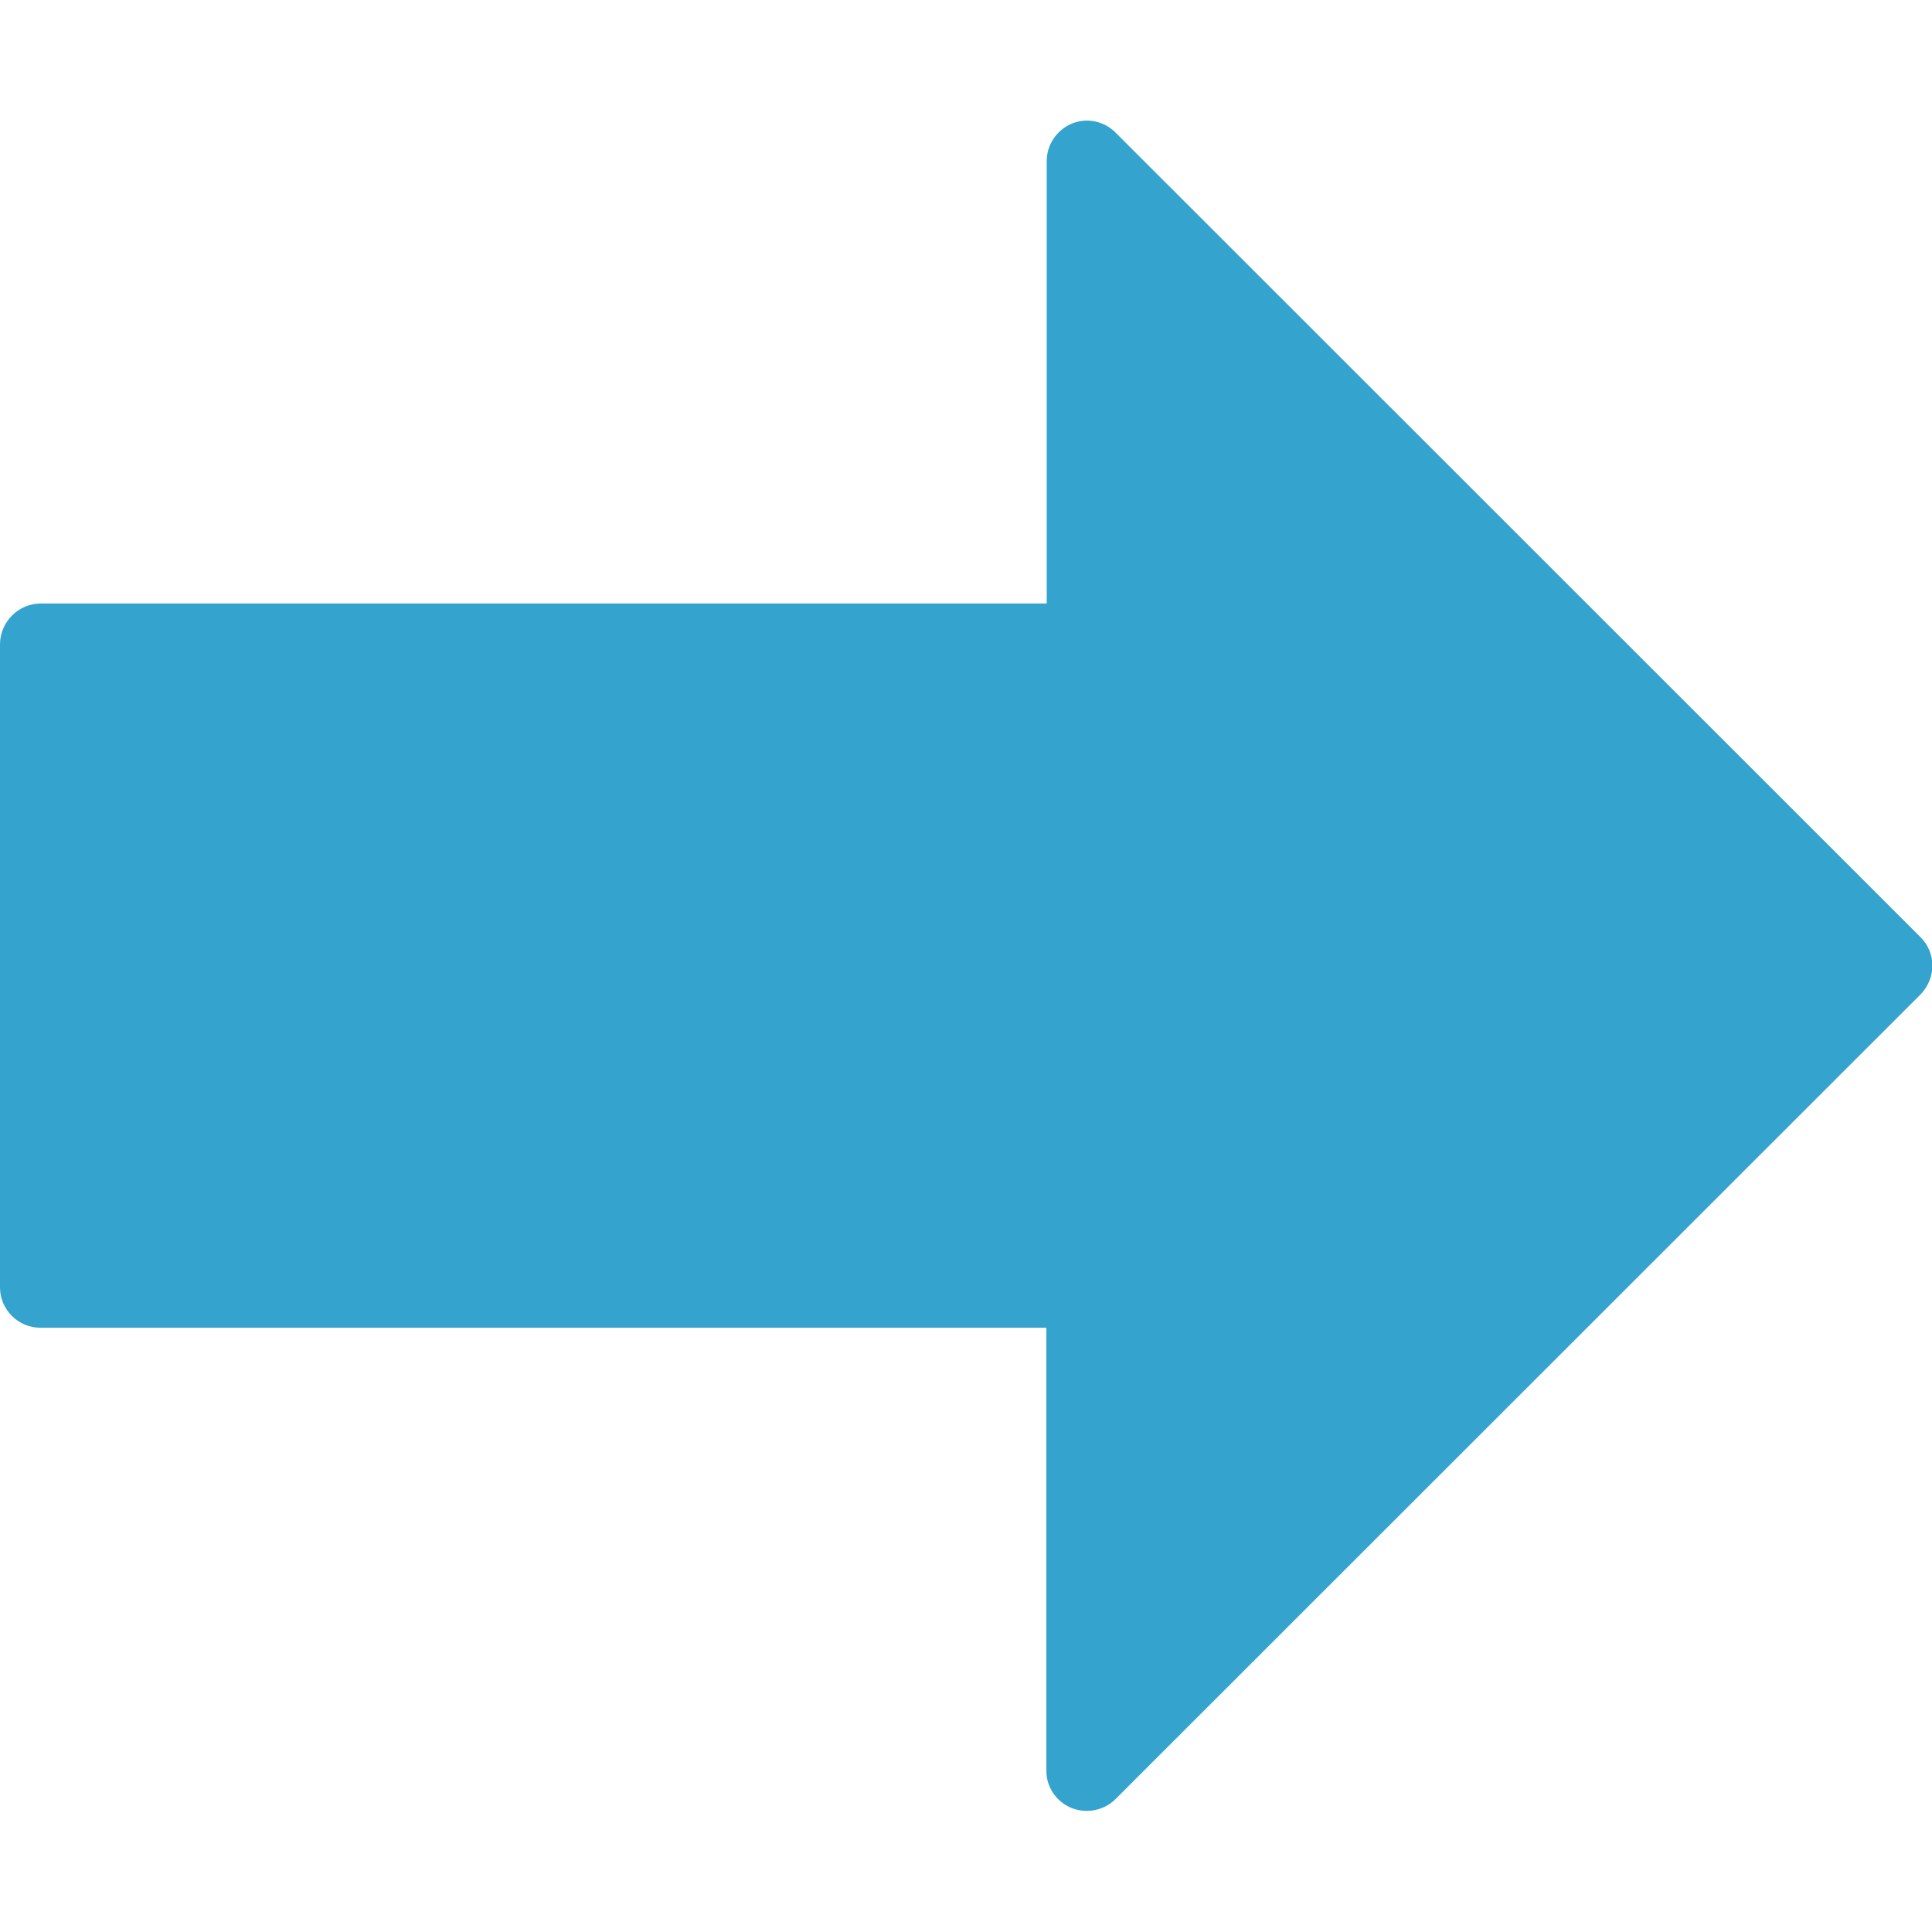 <?xml version="1.0" encoding="UTF-8" standalone="no"?>
<svg
   xmlns:dc="http://purl.org/dc/elements/1.1/"
   xmlns:cc="http://creativecommons.org/ns#"
   xmlns:rdf="http://www.w3.org/1999/02/22-rdf-syntax-ns#"
   xmlns:svg="http://www.w3.org/2000/svg"
   xmlns="http://www.w3.org/2000/svg"
   xmlns:sodipodi="http://sodipodi.sourceforge.net/DTD/sodipodi-0.dtd"
   xmlns:inkscape="http://www.inkscape.org/namespaces/inkscape"
   viewBox="0 0 512.2 512.2"
   width="512"
   height="512"
   version="1.1"
   id="svg4"
   sodipodi:docname="arrow-right.svg"
   inkscape:version="0.92.2 (5c3e80d, 2017-08-06)">
  <defs
     id="defs8" />
  <sodipodi:namedview
     pagecolor="#ffffff"
     bordercolor="#666666"
     borderopacity="1"
     objecttolerance="10"
     gridtolerance="10"
     guidetolerance="10"
     inkscape:pageopacity="0"
     inkscape:pageshadow="2"
     inkscape:window-width="1920"
     inkscape:window-height="1027"
     id="namedview6"
     showgrid="false"
     inkscape:zoom="0.4609375"
     inkscape:cx="256"
     inkscape:cy="256"
     inkscape:window-x="-8"
     inkscape:window-y="22"
     inkscape:window-maximized="1"
     inkscape:current-layer="svg4" />
  <path
     d="M 10.8,160 H 277.5 V 42.7 c 0,-4.3 2.6,-8.2 6.6,-9.9 4,-1.7 8.6,-0.7 11.6,2.3 l 213.5,213.4 c 2,2 3.1,4.7 3.1,7.5 0,2.8 -1.1,5.5 -3.1,7.6 L 295.7,477 c -2,2 -4.8,3.1 -7.6,3.1 -1.4,0 -2.8,-0.3 -4.1,-0.8 -4,-1.7 -6.6,-5.5 -6.6,-9.9 V 352 H 10.7 C 4.8,352 0,347.2 0,341.3 V 170.7 C 0.1,164.8 4.9,160 10.8,160 Z"
     id="path2"
     inkscape:connector-curvature="0"
     style="fill:#34a3ce" />
</svg>
